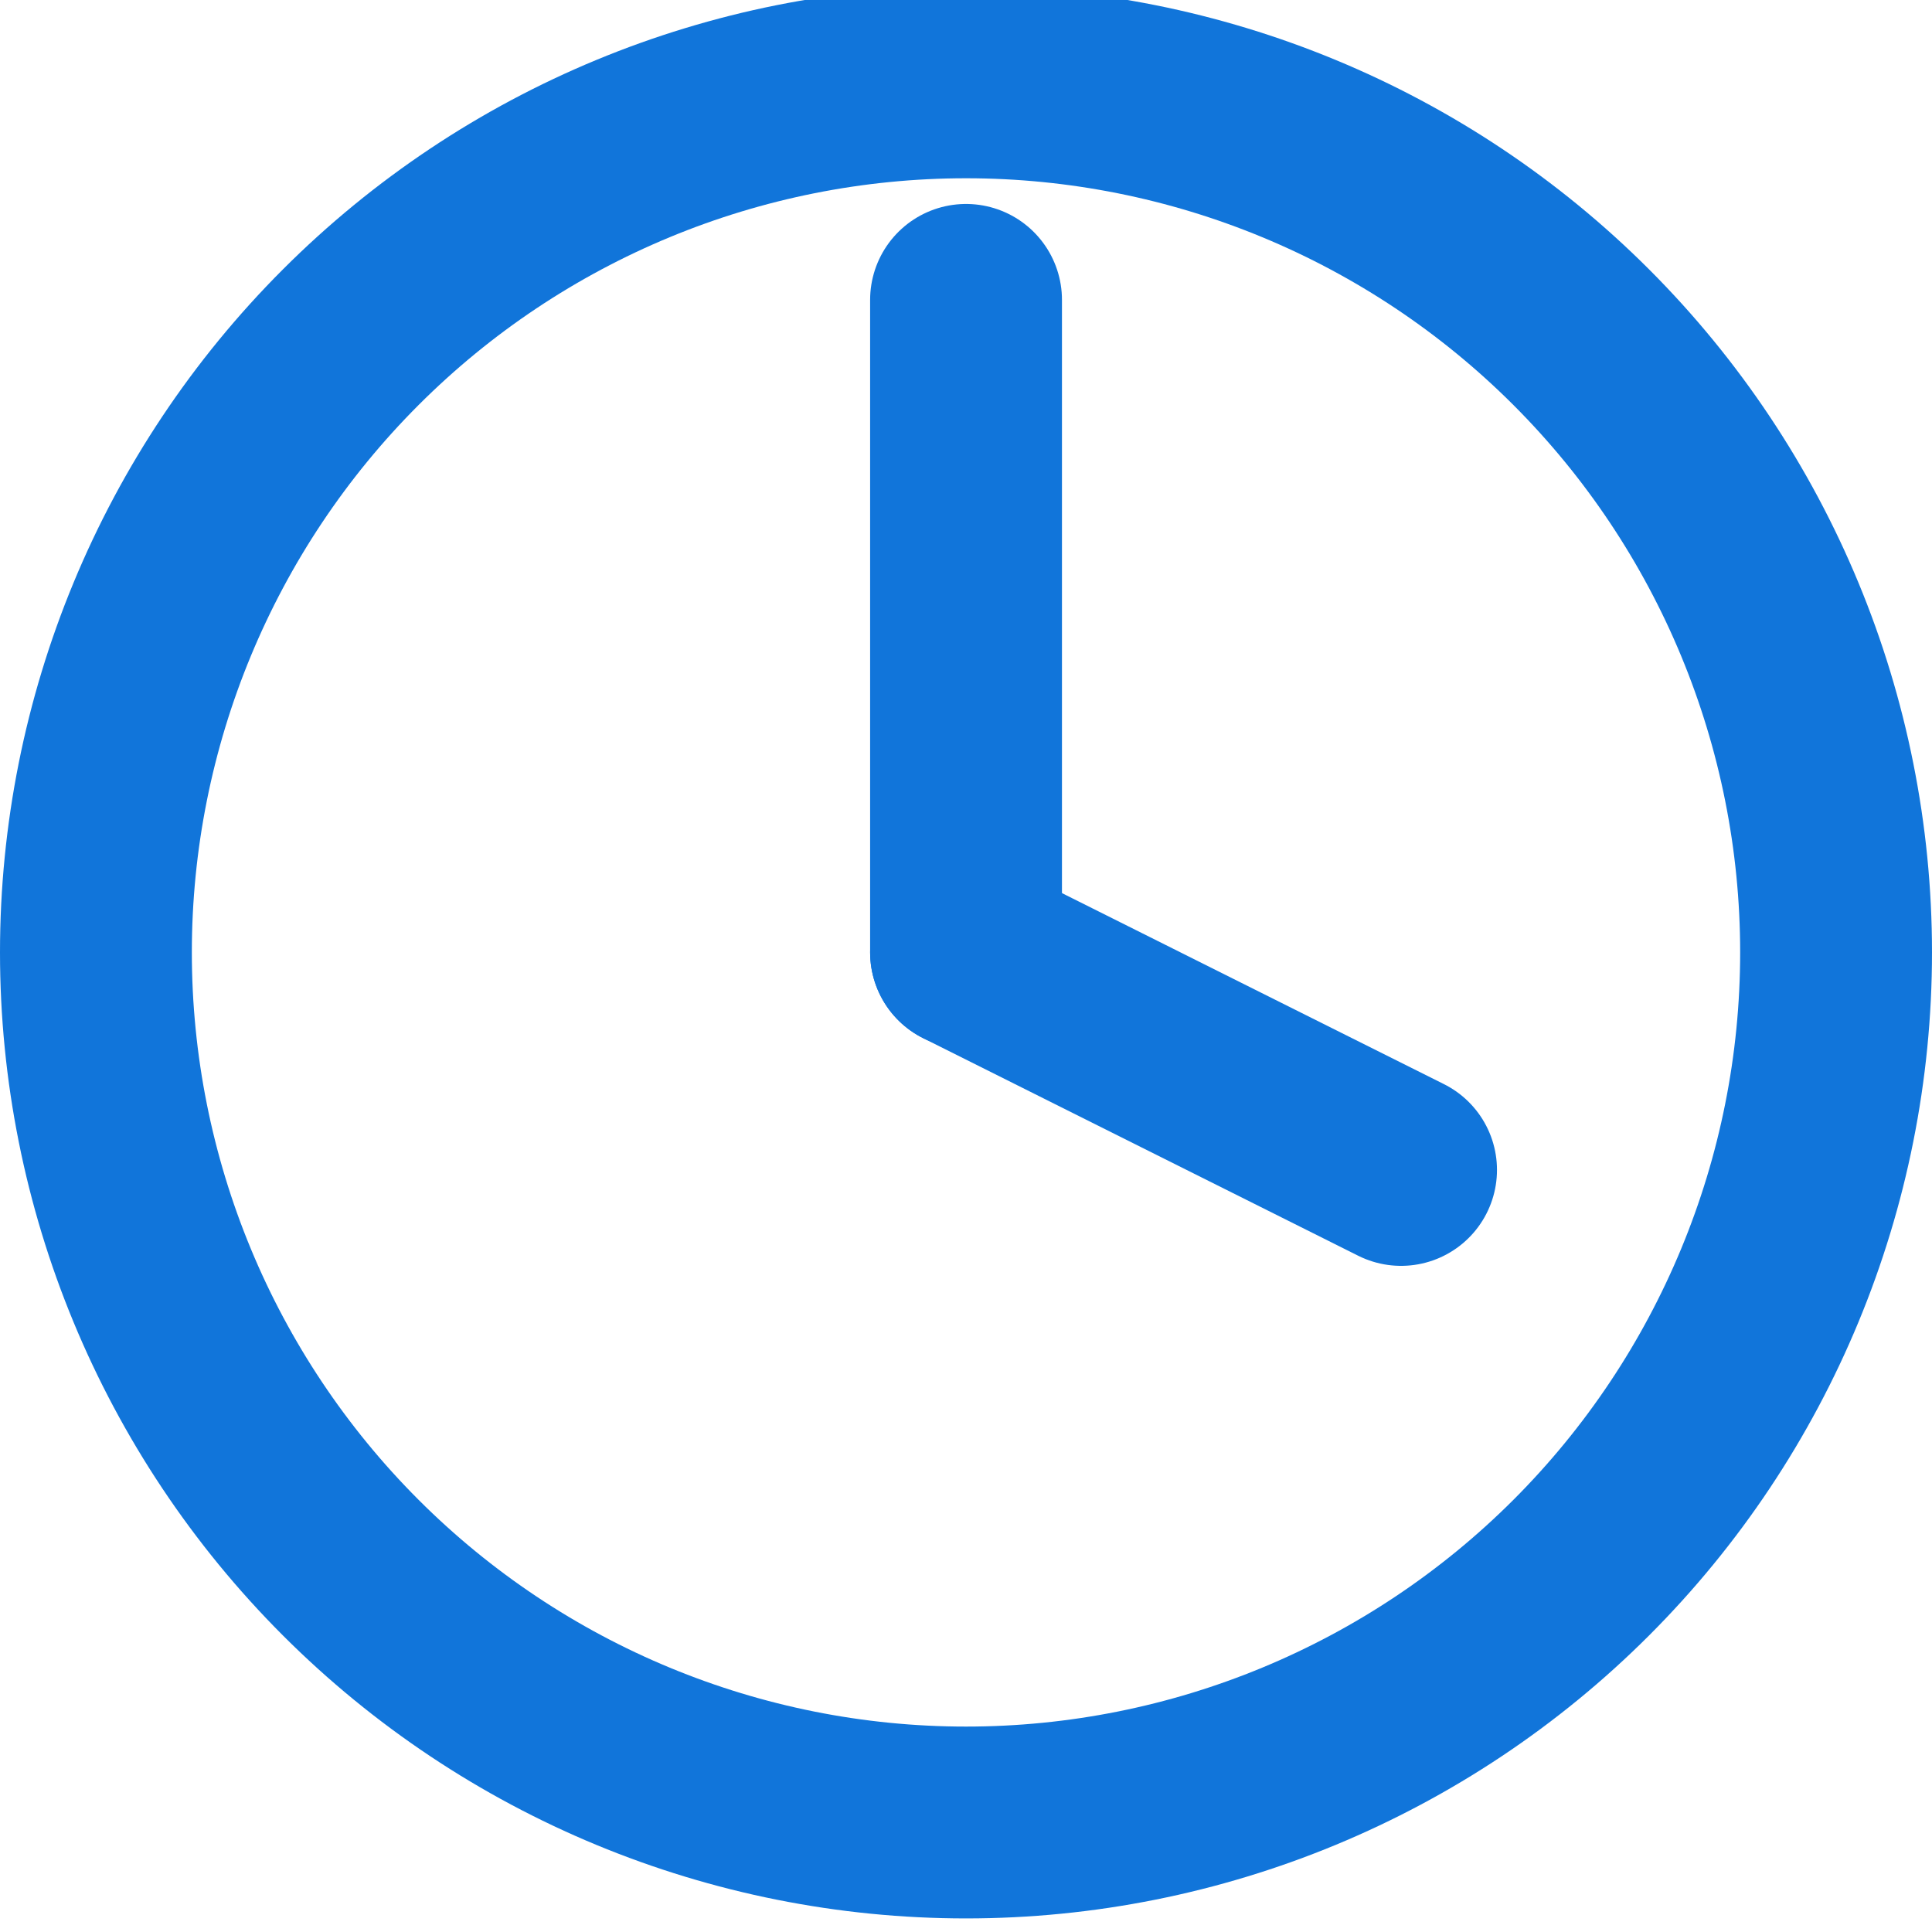 <?xml version="1.0"?>
<!-- Created by MetaPost 1.803 on 2016.02.20:1531 -->
<svg version="1.1" xmlns="http://www.w3.org/2000/svg" xmlns:xlink="http://www.w3.org/1999/xlink" width="25.177" height="25.177" viewBox="0 0 25.177 25.177">
<!-- Original BoundingBox: 0.000000 0.000000 25.177124 25.177124 -->
  <path d="M23.927 12.411C23.927 9.404,22.732 6.52,20.606 4.394C18.48 2.268,15.596 1.073,12.589 1.073C9.581 1.073,6.697 2.268,4.571 4.394C2.445 6.52,1.25 9.404,1.25 12.411C1.25 15.419,2.445 18.303,4.571 20.429C6.697 22.555,9.581 23.75,12.589 23.75C15.596 23.75,18.48 22.555,20.606 20.429C22.732 18.303,23.927 15.419,23.927 12.411Z" style="stroke:rgb(6.7%,45.9%,85.5%); stroke-width: 2.5;stroke-linecap: round;stroke-linejoin: round;stroke-miterlimit: 10;fill: none;"></path>
  <path d="M12.589 12.411L12.589 3.908" style="stroke:rgb(6.7%,45.9%,85.5%); stroke-width: 2.5;stroke-linecap: round;stroke-linejoin: round;stroke-miterlimit: 10;fill: none;"></path>
  <path d="M12.589 12.411L18.258 15.246" style="stroke:rgb(6.7%,45.9%,85.5%); stroke-width: 2.5;stroke-linecap: round;stroke-linejoin: round;stroke-miterlimit: 10;fill: none;"></path>
</svg>
